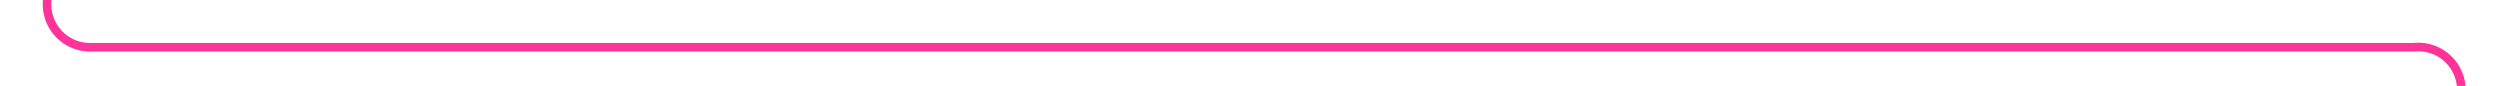 ﻿<?xml version="1.0" encoding="utf-8"?>
<svg version="1.1" xmlns:xlink="http://www.w3.org/1999/xlink" width="291px" height="10px" preserveAspectRatio="xMinYMid meet" viewBox="1223 759  291 8" xmlns="http://www.w3.org/2000/svg">
  <path d="M 1228.5 731  L 1228.5 758  A 5 5 0 0 0 1233.5 763.5 L 1504 763.5  A 5 5 0 0 1 1509.5 768.5 L 1509.5 776  " stroke-width="1" stroke="#ff3399" fill="none" />
  <path d="M 1228.5 730  A 3 3 0 0 0 1225.5 733 A 3 3 0 0 0 1228.5 736 A 3 3 0 0 0 1231.5 733 A 3 3 0 0 0 1228.5 730 Z " fill-rule="nonzero" fill="#ff3399" stroke="none" />
</svg>